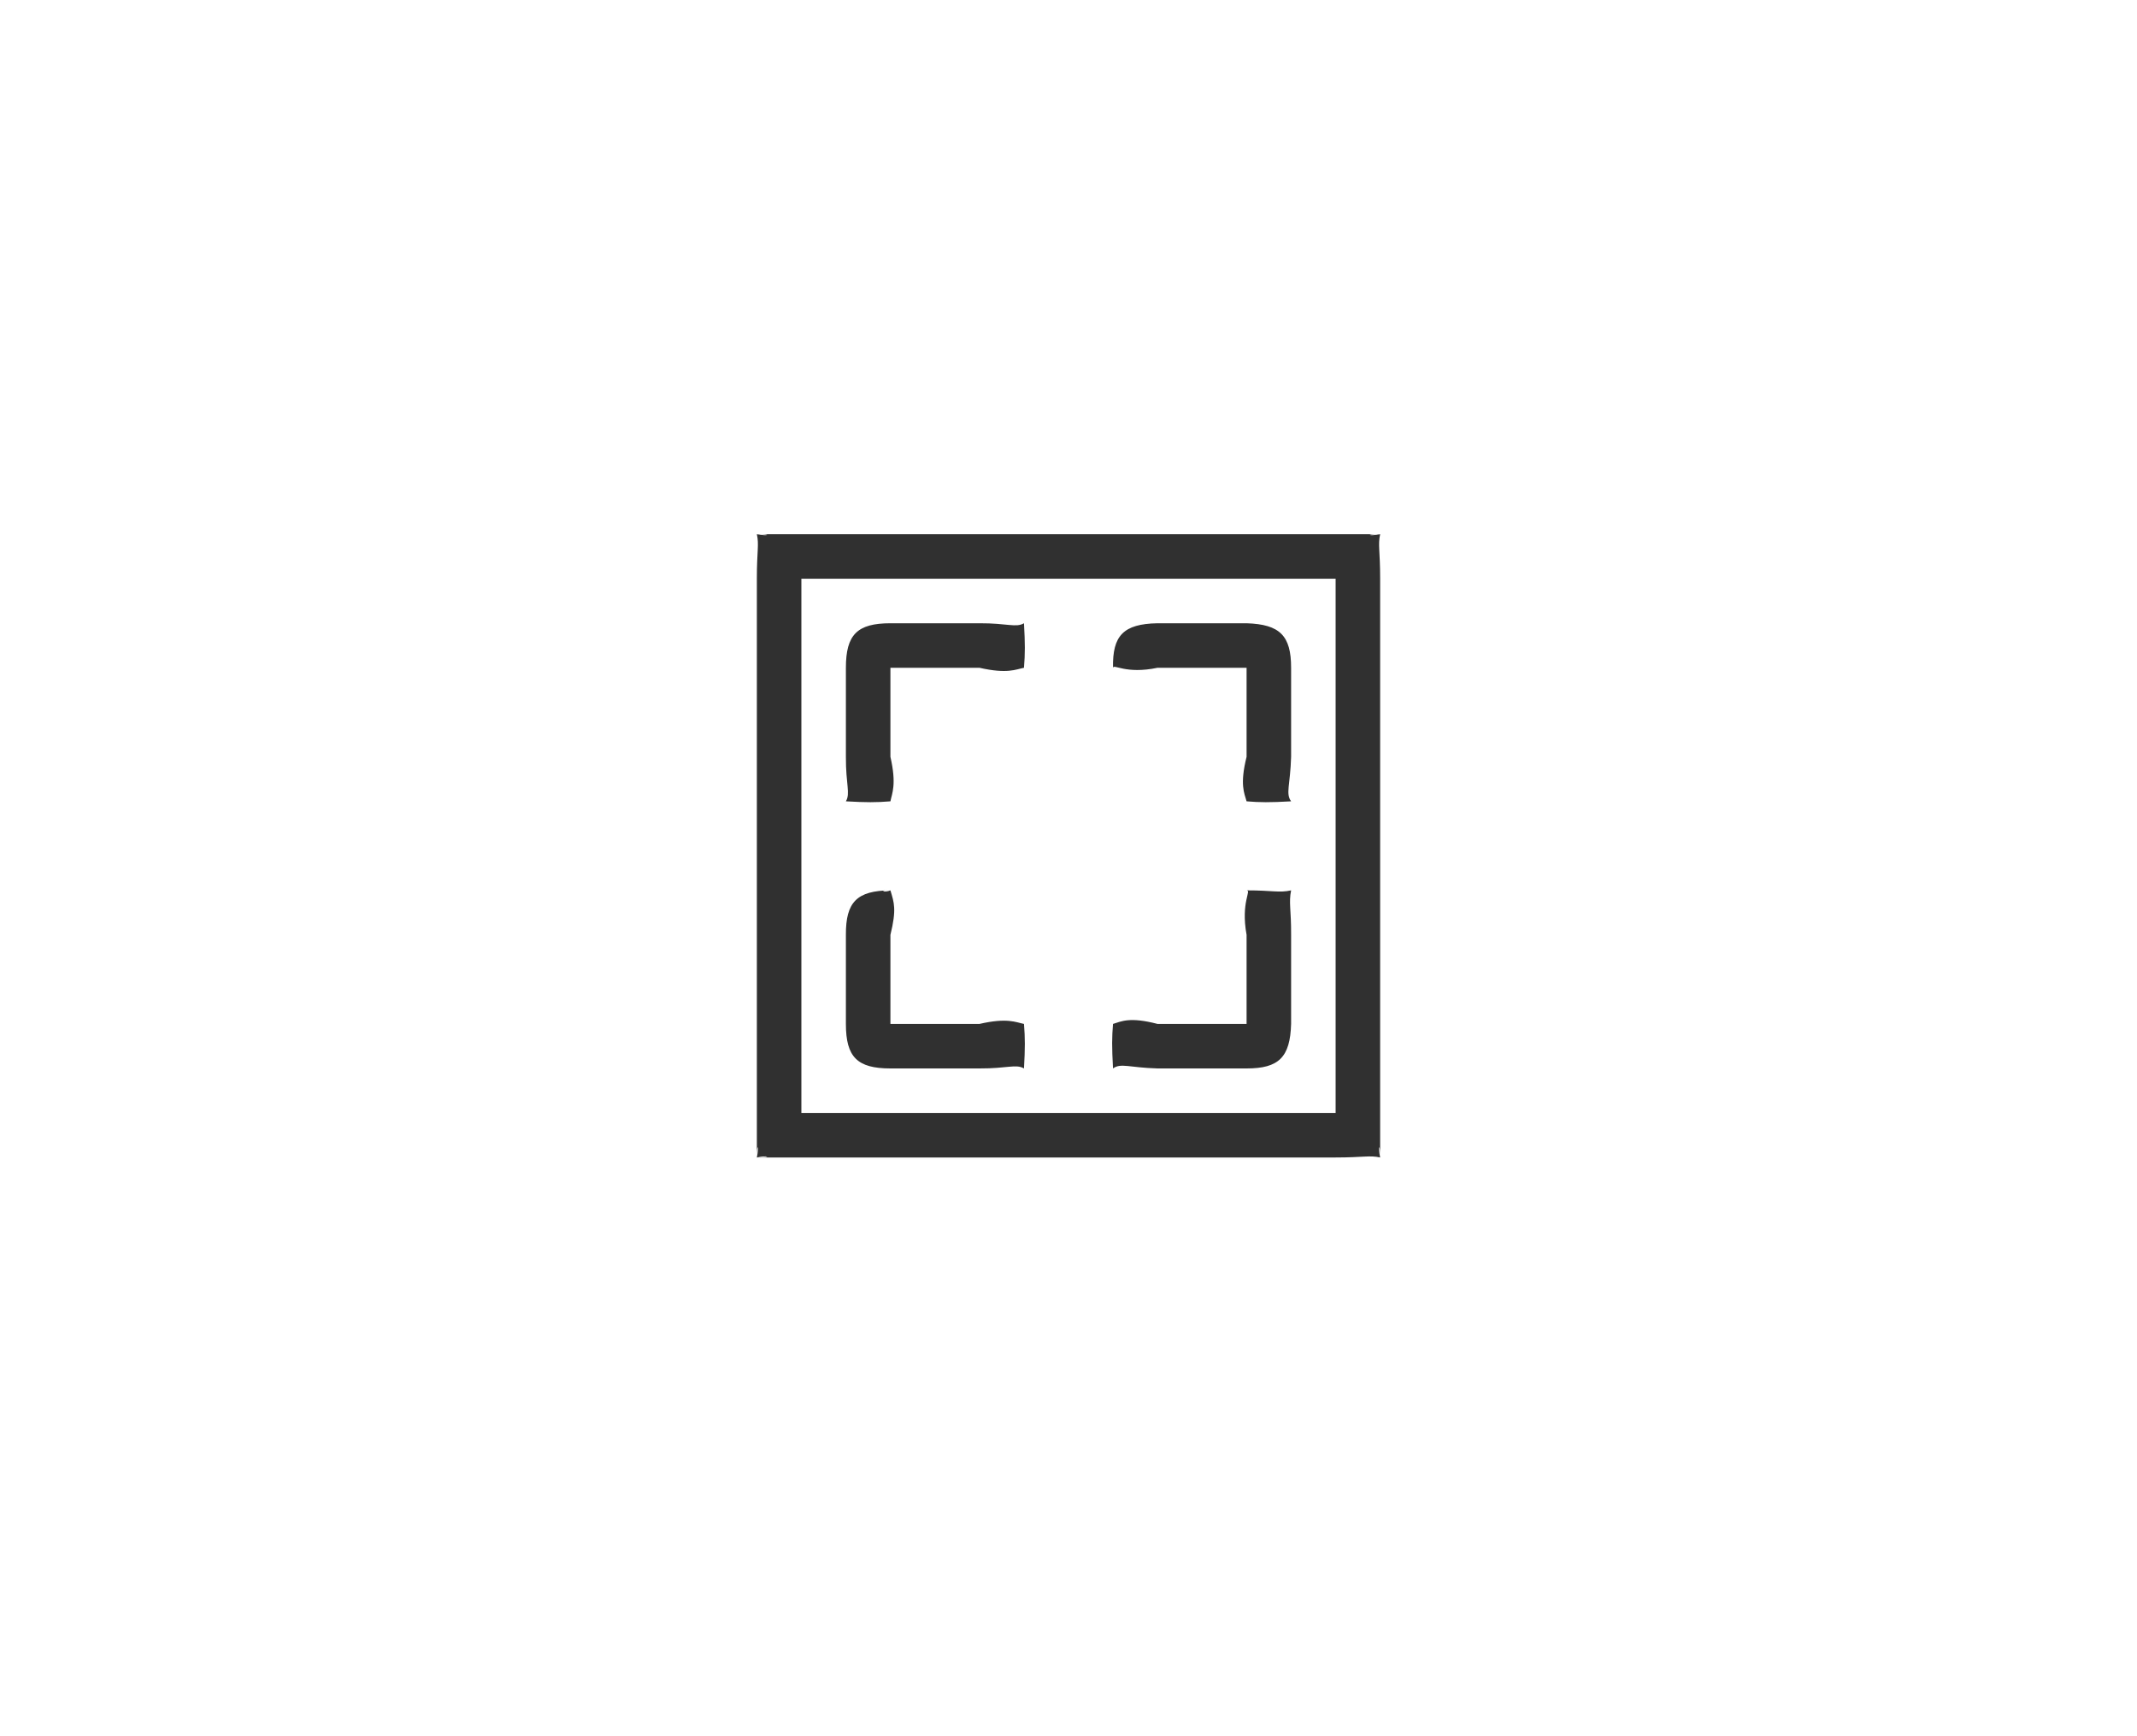 <?xml version="1.0" encoding="UTF-8"?>
<svg width="48px" height="39px" viewBox="0 0 48 39" version="1.1" xmlns="http://www.w3.org/2000/svg" xmlns:xlink="http://www.w3.org/1999/xlink">
    <!-- Generator: Sketch 47 (45396) - http://www.bohemiancoding.com/sketch -->
    <title>adapt_screen_normal copy</title>
    <desc>Created with Sketch.</desc>
    <defs></defs>
    <g id="Page-1" stroke="none" stroke-width="1" fill="none" fill-rule="evenodd">
        <g id="图标" transform="translate(-139, -649)">
            <g id="normal" transform="translate(91, 648)">
                <g id="适合窗口" transform="translate(48, 0)">
                    <rect id="Rectangle-175" stroke="#FFFFFF" fill="#000000" opacity="0" transform="translate(24, 20) scale(-1, 1) translate(-24, -20) " x="0" y="0" width="48" height="40"></rect>
                    <path d="M17,13 C17.367,13 17.24,13.053 17,13 C17.053,13.24 17,13.367 17,14 L17,27 C17,26.633 17.053,26.76 17,27 C17.24,26.947 17.367,27 17,27 L30,27 C30.633,27 30.76,26.947 31,27 C30.947,26.76 31,26.633 31,27 L31,14 C31,13.367 30.947,13.24 31,13 C30.76,13.053 30.633,13 31,13 L18,13 L17,13 Z M18,14 L30,14 L30,26 L18,26 L18,14 L18,14 Z M26,15 C25.229,15.014 24.986,15.28 25,16 C25.015,15.907 25.28,16.15 26,16 L28,16 L28,18 C27.844,18.625 27.949,18.816 28,19 C28.3,19.025 28.518,19.027 29,19 C28.872,18.825 28.982,18.636 29,18 L29,16 C29.001,15.279 28.748,15.024 28,15 L26,15 L26,15 C25.581,15.004 25.561,15.004 26,15 L26,15 Z M20,15 C19.255,15 19,15.255 19,16 L19,18 C18.997,18.627 19.105,18.819 19,19 C19.46,19.026 19.68,19.026 20,19 C20.035,18.819 20.143,18.627 20,18 L20,16 L22,16 C22.627,16.143 22.819,16.035 23,16 C23.026,15.68 23.026,15.46 23,15 C22.819,15.105 22.627,14.997 22,15 L20,15 L20,15 Z M20,21 C19.247,21.005 18.996,21.263 19,22 L19,24 C19,24.745 19.255,25 20,25 L22,25 C22.627,25.003 22.819,24.895 23,25 C23.026,24.539 23.026,24.32 23,24 C22.819,23.964 22.627,23.856 22,24 L20,24 L20,22 C20.142,21.423 20.082,21.275 20,21 C19.864,21.058 19.715,20.998 20,21 L20,21 Z M28,21 C28.118,21.003 27.865,21.26 28,22 L28,24 L26,24 C25.375,23.837 25.185,23.943 25,24 C24.975,24.296 24.973,24.515 25,25 C25.175,24.872 25.364,24.982 26,25 L28,25 C28.724,25.001 28.979,24.748 29,24 L29,22 C29.003,21.428 28.944,21.279 29,21 C28.728,21.06 28.58,20.999 28,21 L28,21 Z" id="rect34584" fill="#303030"></path>
                </g>
            </g>
        </g>
    </g>
</svg>